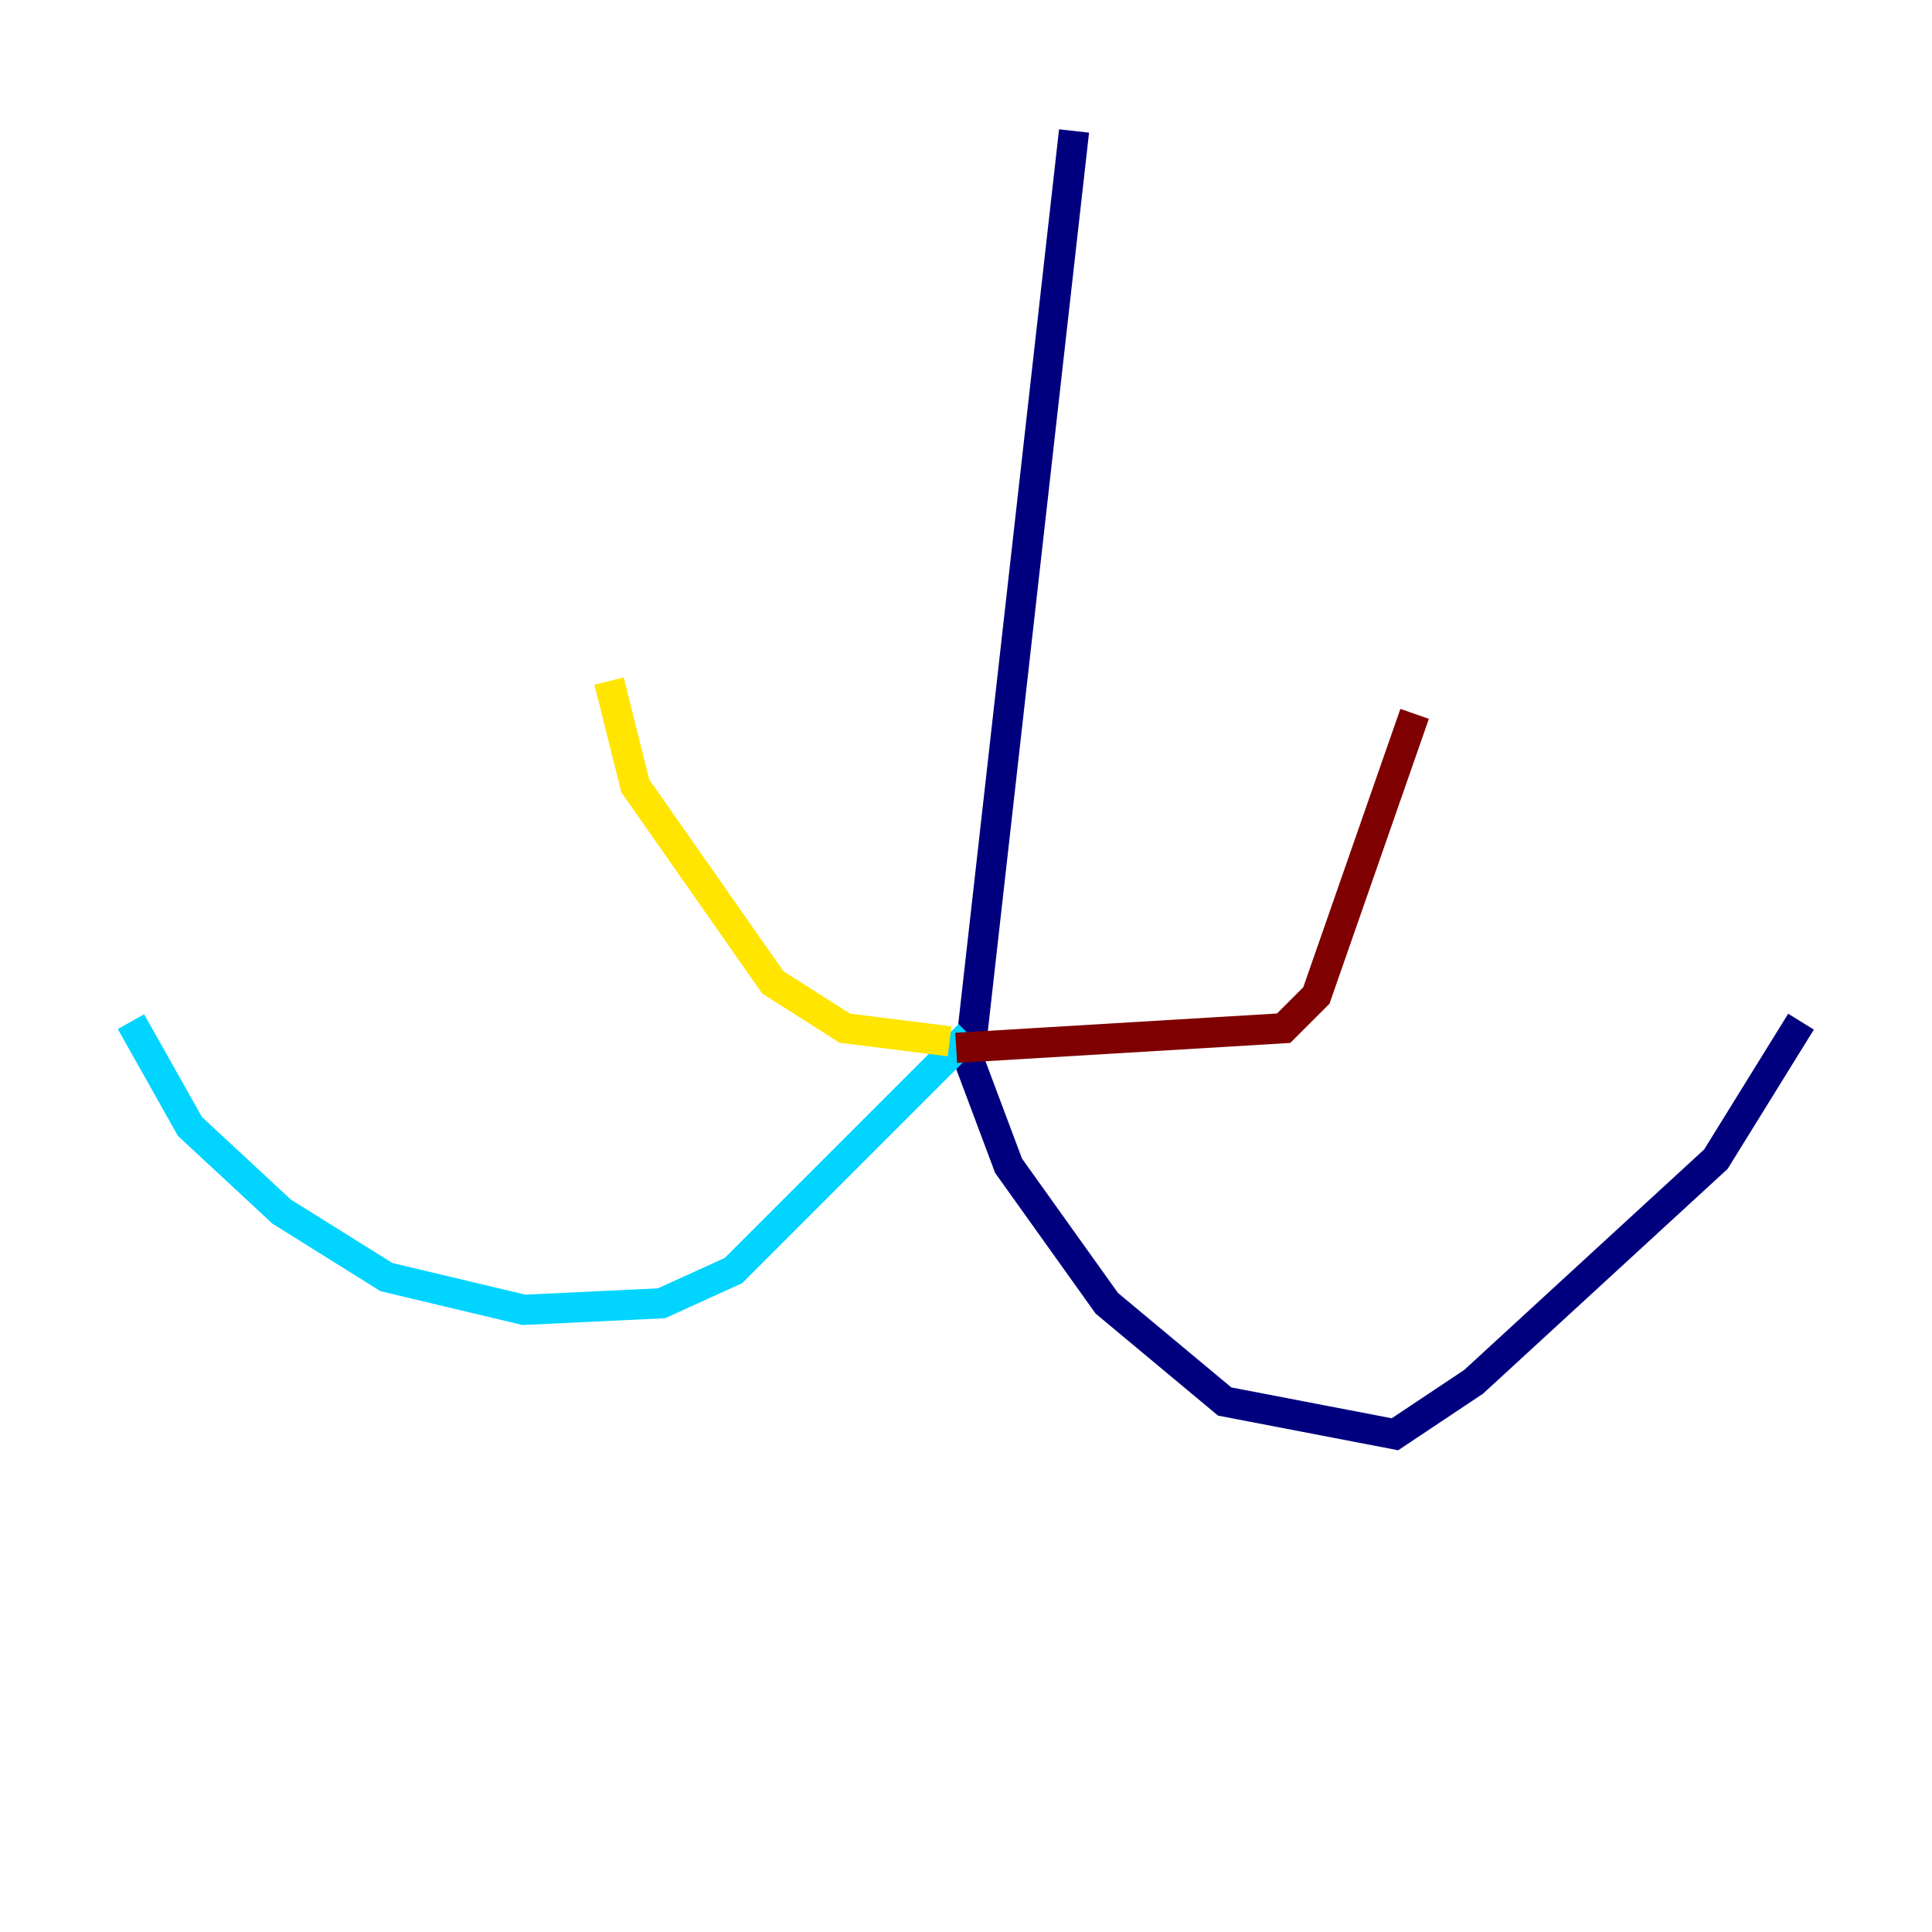 <?xml version="1.0" encoding="utf-8" ?>
<svg baseProfile="tiny" height="128" version="1.2" viewBox="0,0,128,128" width="128" xmlns="http://www.w3.org/2000/svg" xmlns:ev="http://www.w3.org/2001/xml-events" xmlns:xlink="http://www.w3.org/1999/xlink"><defs /><polyline fill="none" points="71.159,8.678 64.217,70.291 66.82,77.234 73.329,86.346 81.139,92.854 92.42,95.024 97.627,91.552 113.681,76.8 119.322,67.688" stroke="#00007f" stroke-width="2" /><polyline fill="none" points="64.217,68.556 48.597,84.176 43.824,86.346 34.712,86.78 25.6,84.61 18.658,80.271 12.583,74.63 8.678,67.688" stroke="#00d4ff" stroke-width="2" /><polyline fill="none" points="62.915,68.99 55.973,68.122 51.2,65.085 42.088,52.068 40.352,45.125" stroke="#ffe500" stroke-width="2" /><polyline fill="none" points="63.349,69.424 85.044,68.122 87.214,65.953 93.722,47.295" stroke="#7f0000" stroke-width="2" /></svg>